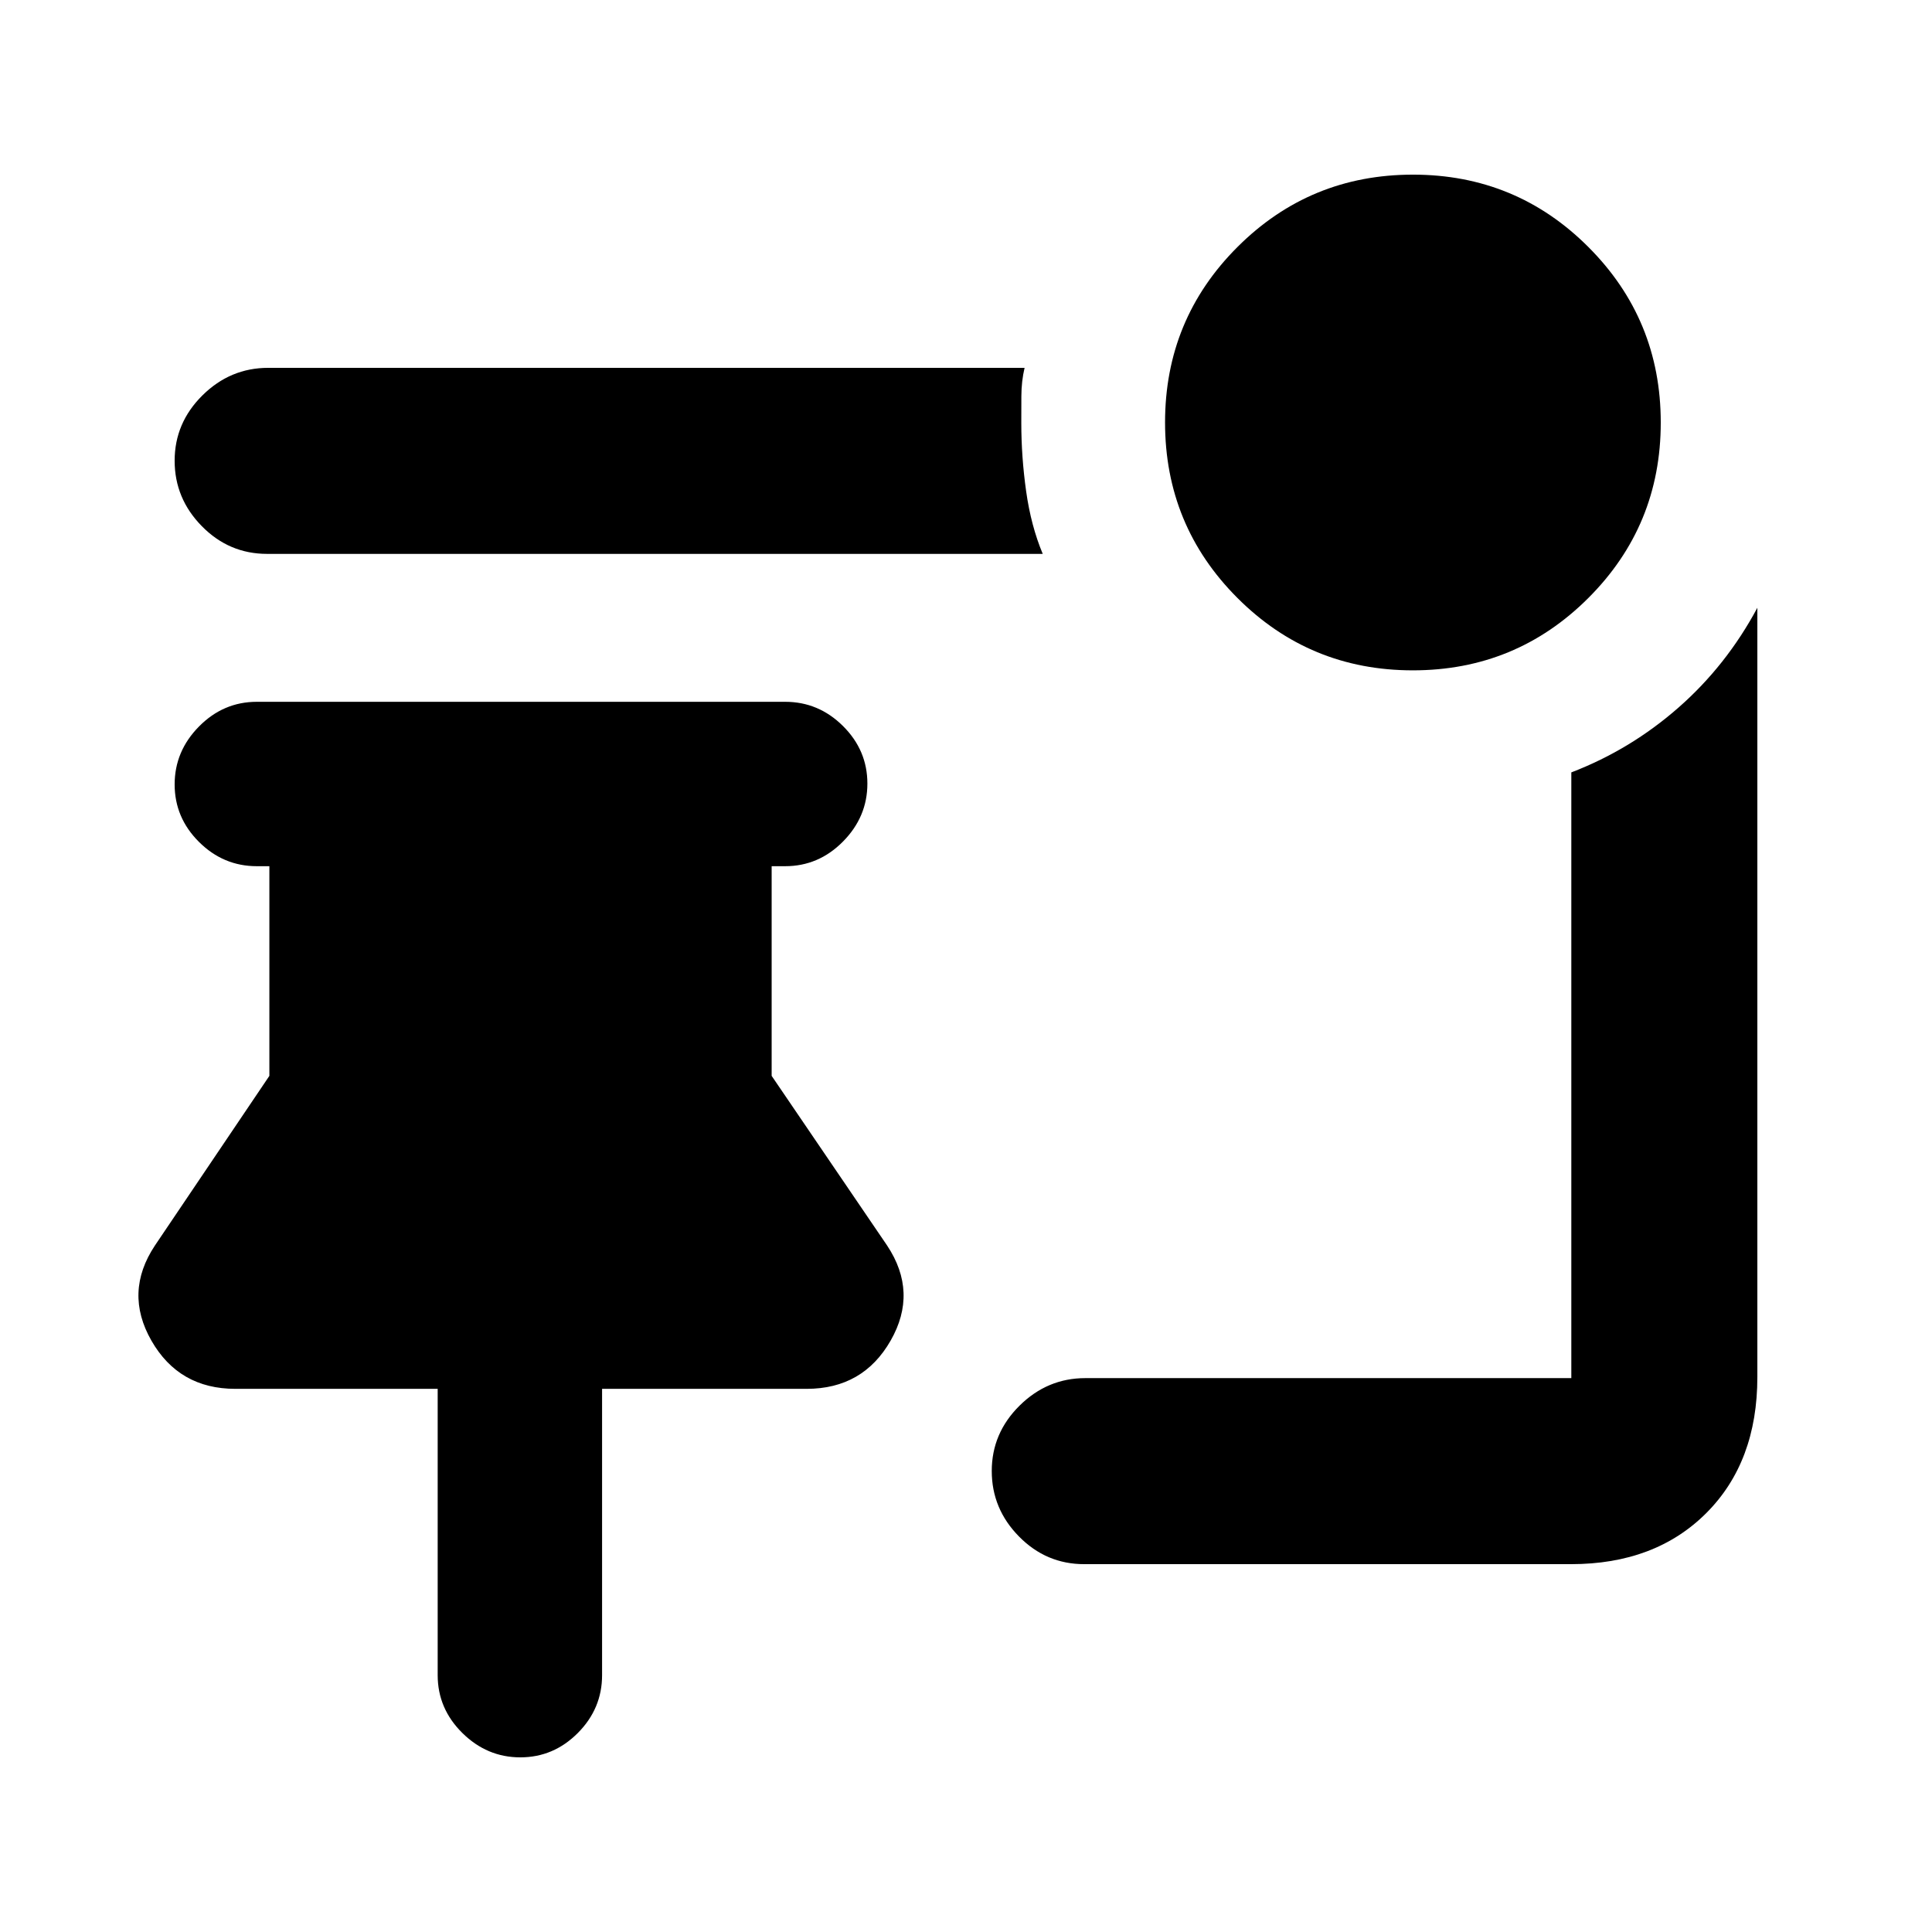 <svg xmlns="http://www.w3.org/2000/svg" height="20" viewBox="0 -960 960 960" width="20"><path d="M702.04-626.91q-51.24 0-87.18-35.98-35.95-35.97-35.95-87.21 0-51.23 35.98-87.17 35.97-35.95 87.21-35.95 51.23 0 87.17 35.98 35.95 35.97 35.95 87.2 0 51.24-35.98 87.18-35.97 35.95-87.2 35.95Zm-183.91-57.87H132.72q-18.89 0-32.41-13.75-13.53-13.74-13.53-32.54 0-18.8 13.81-32.47 13.81-13.68 32.69-13.68h375.83q-1.57 6.63-1.6 14.08-.03 7.44-.03 13.32 0 16.84 2.41 33.96t8.24 31.08Zm20.61 502q-18.89 0-32.41-13.75-13.53-13.74-13.53-32.54 0-18.8 13.81-32.47 13.81-13.68 32.7-13.68h241.47V-576.2q29.42-11.3 53.23-32.19 23.82-20.89 39.21-49.61v382.22q0 42.24-25.38 67.62-25.38 25.38-67.2 25.38h-241.9Zm-280.2 96q-16.54 0-28.8-12.11-12.26-12.11-12.26-28.74v-142.26H116.96q-28.03 0-41.73-23.97-13.71-23.97 1.75-47.25l56.87-84.3v-104.18h-6.22q-16.63 0-28.74-12.05t-12.11-28.58q0-16.54 12.11-28.8 12.11-12.26 28.74-12.26h262.52q16.63 0 28.74 12.05T431-570.64q0 16.53-12.11 28.79-12.11 12.26-28.74 12.26h-6.72v104.18l57.37 84.3q15.46 23.28 1.75 47.25-13.7 23.97-41.73 23.97H299.17v142.26q0 16.63-12.05 28.74t-28.58 12.11Z"/></svg>